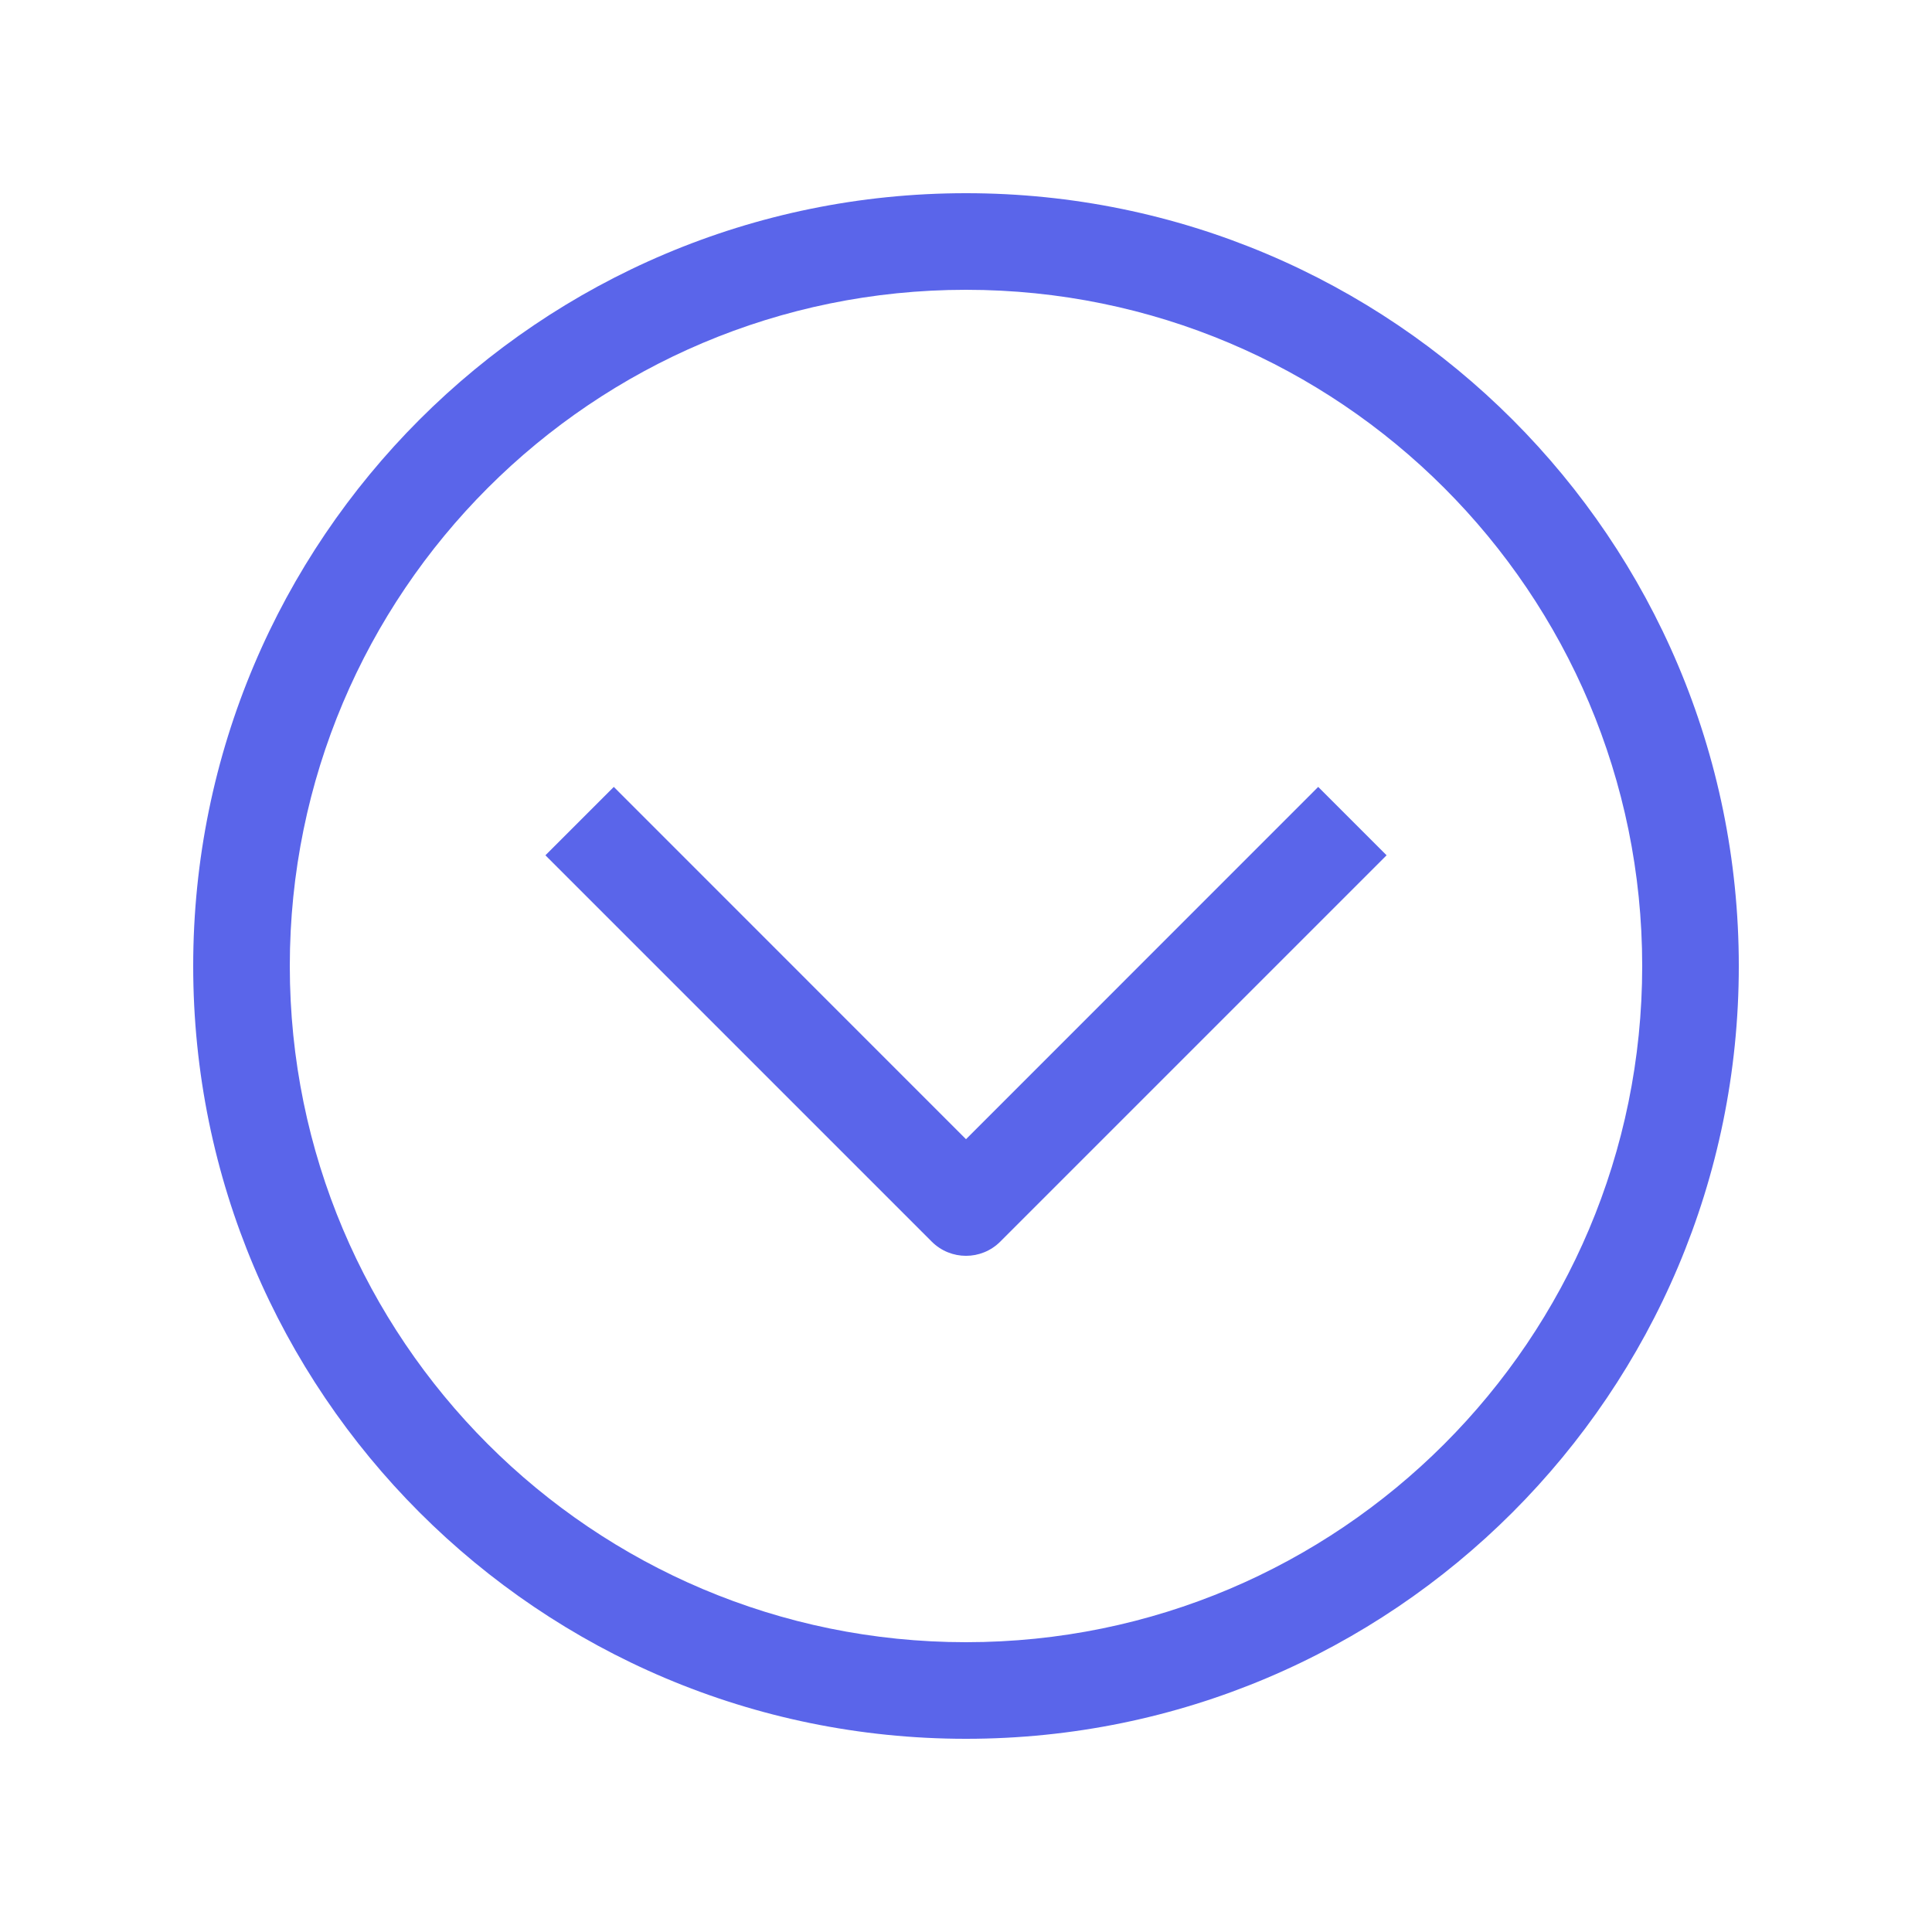 <svg width="20" height="20" viewBox="0 0 20 20" fill="none" xmlns="http://www.w3.org/2000/svg">
<path fill-rule="evenodd" clip-rule="evenodd" d="M17 10C17 13.866 13.866 17 10 17C6.134 17 3 13.866 3 10C3 6.134 6.134 3 10 3C13.866 3 17 6.134 17 10ZM18 10C18 14.418 14.418 18 10 18C5.582 18 2 14.418 2 10C2 5.582 5.582 2 10 2C14.418 2 18 5.582 18 10ZM5.646 8.854L9.646 12.854C9.842 13.049 10.158 13.049 10.354 12.854L14.354 8.854L13.646 8.146L10 11.793L6.354 8.146L5.646 8.854Z" fill="#5A65EA"/>
</svg>
